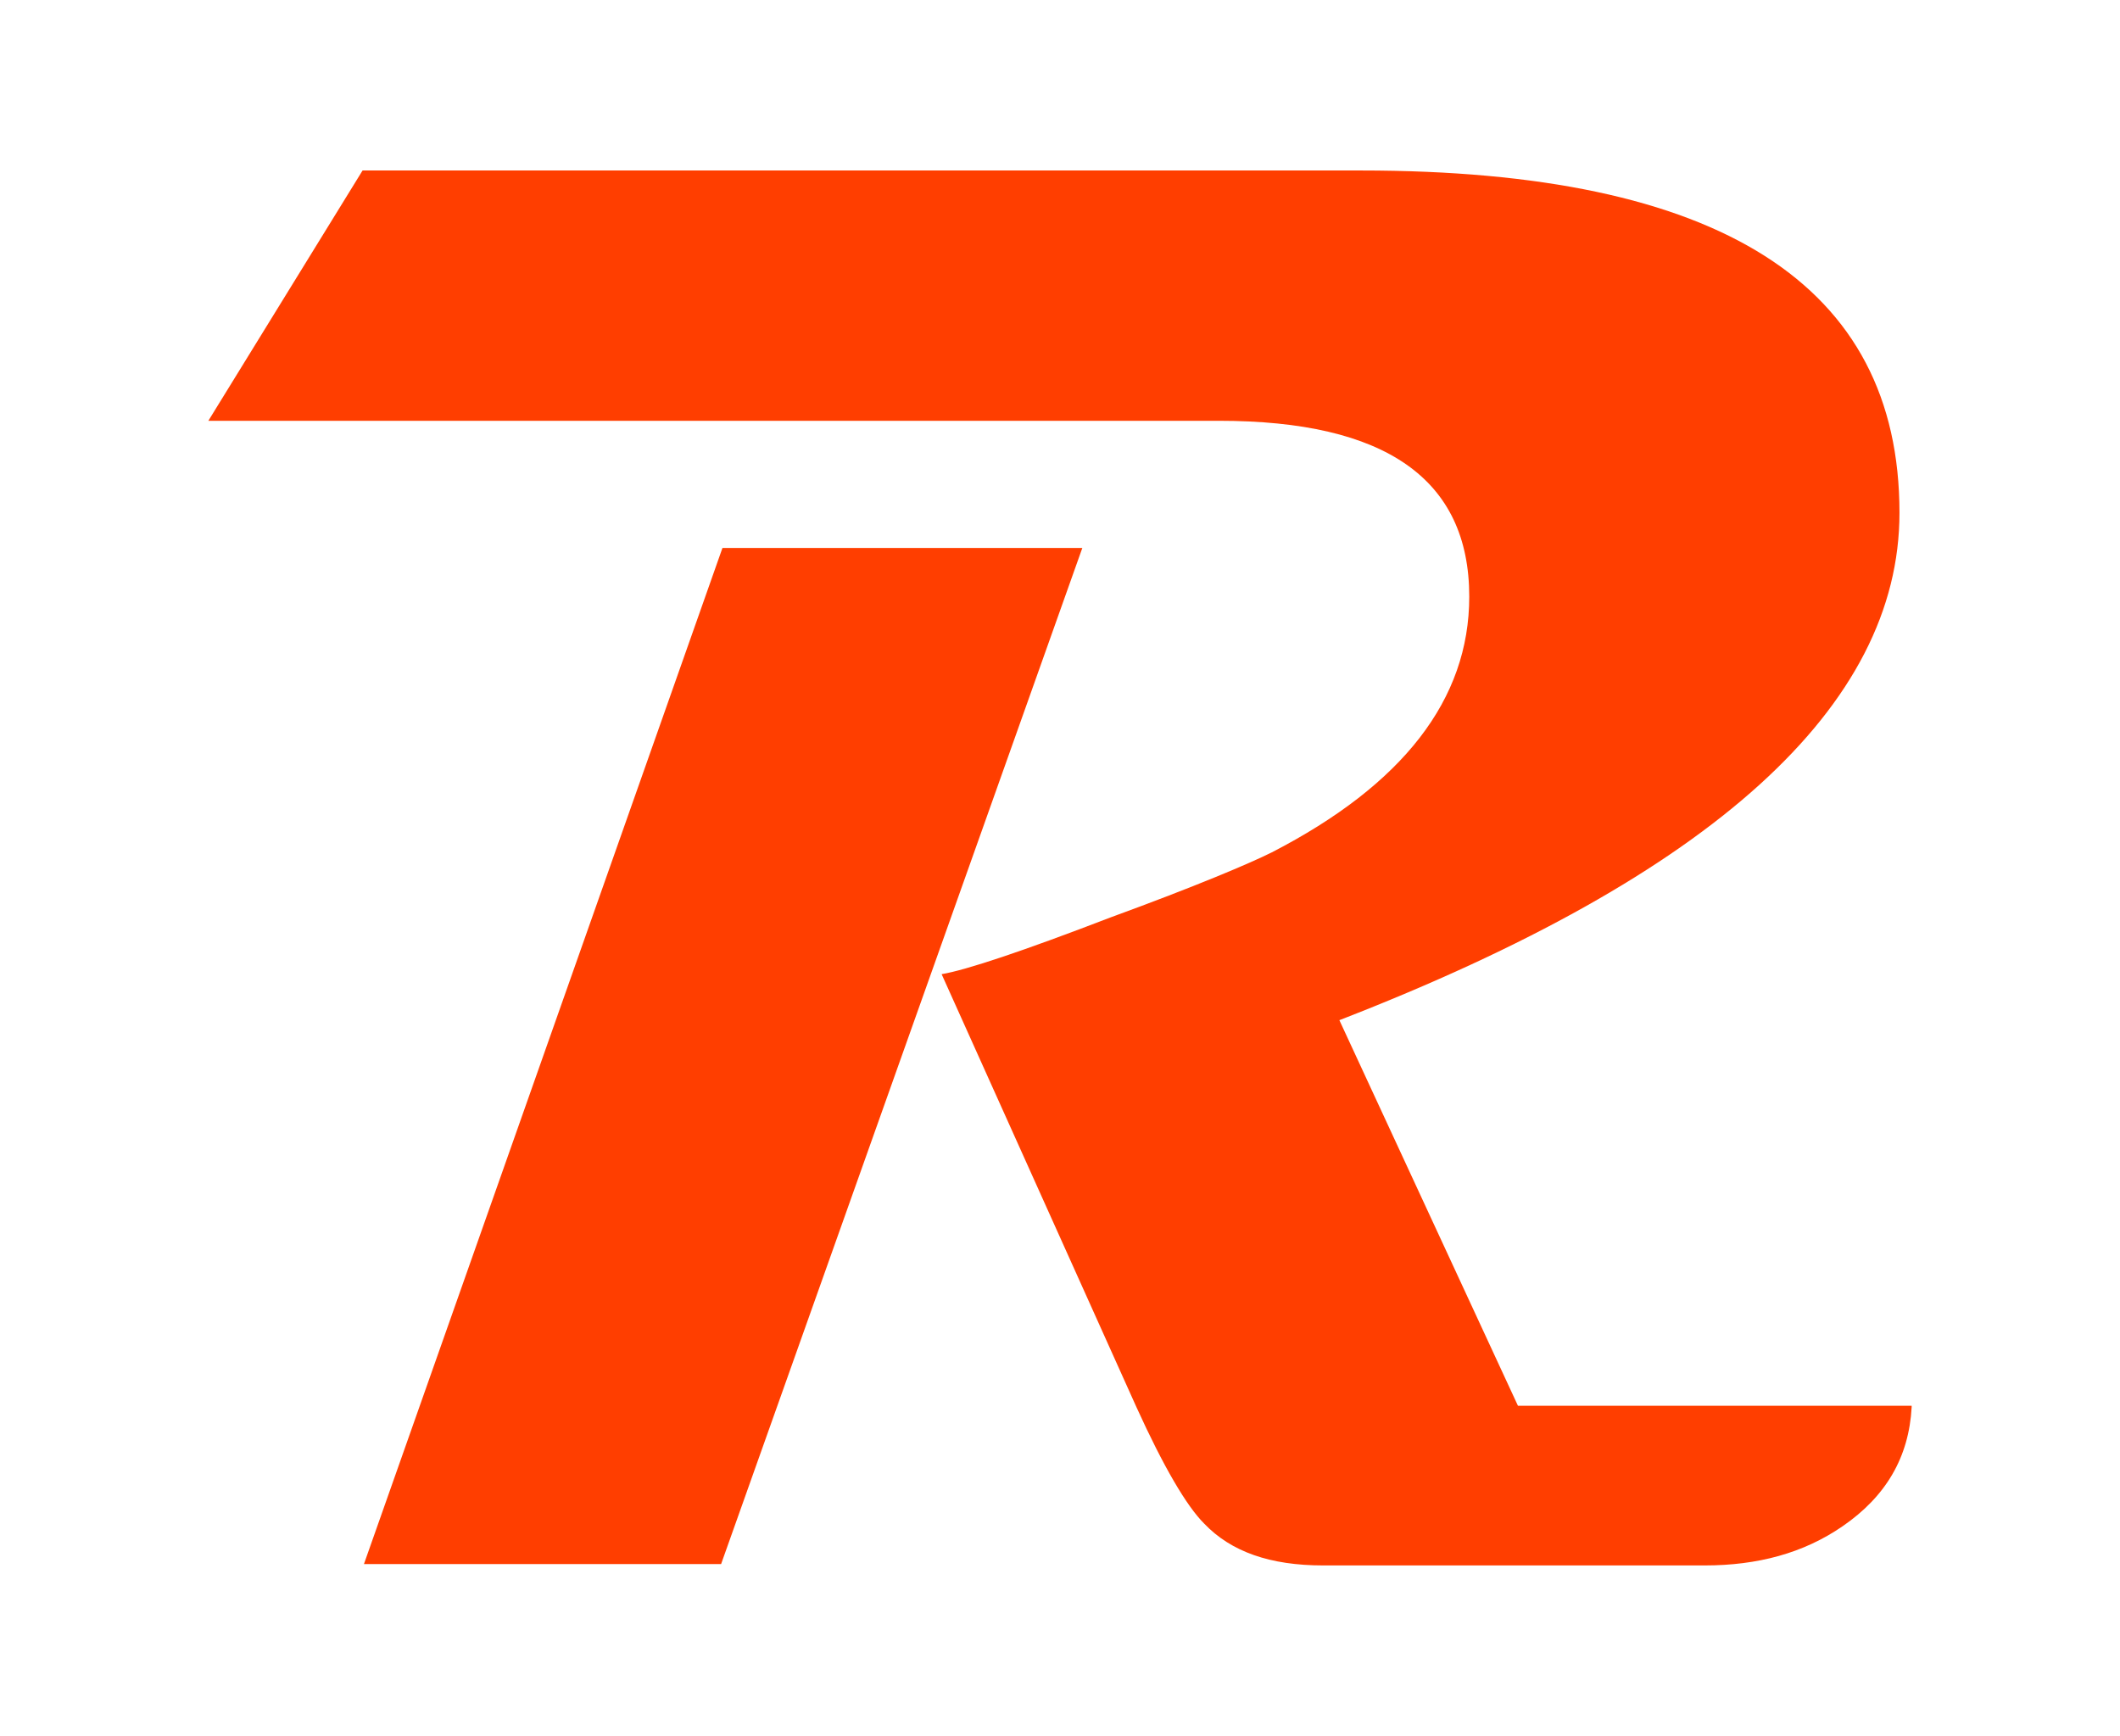 <?xml version="1.0" encoding="utf-8"?>
<!-- Generator: Adobe Illustrator 25.2.0, SVG Export Plug-In . SVG Version: 6.00 Build 0)  -->
<svg version="1.1" id="Logo" xmlns="http://www.w3.org/2000/svg" xmlns:xlink="http://www.w3.org/1999/xlink" x="0px" y="0px"
	 viewBox="0 0 156.7 128.3" style="enable-background:new 0 0 156.7 128.3;" xml:space="preserve">
<style type="text/css">
	.st0{fill:#FF3E00;}
</style>
<g>
	<path class="st0" d="M141.3,104c-0.2,3.7-1.9,6.6-5.1,8.8c-2.9,2-6.3,2.9-10.2,2.9H97.8c-3.9,0-6.8-1-8.8-3.1c-1.3-1.3-3-4.2-5-8.6
		L69.6,72c1.8-0.3,6-1.7,12.5-4.2c6.3-2.3,10.3-4,11.9-4.8c9.7-5,14.6-11.3,14.6-18.9c0-8.7-6.2-13-18.5-13H15.4l11.4-18.5h73.8
		c26.5,0,39.8,8.4,39.8,25.3c0,14.3-13.8,26.8-41.4,37.5l13.2,28.5H141.3z M80,40.5l-26.7,75.1H26.9l26.5-75.1H80z"/>
</g>
</svg>
